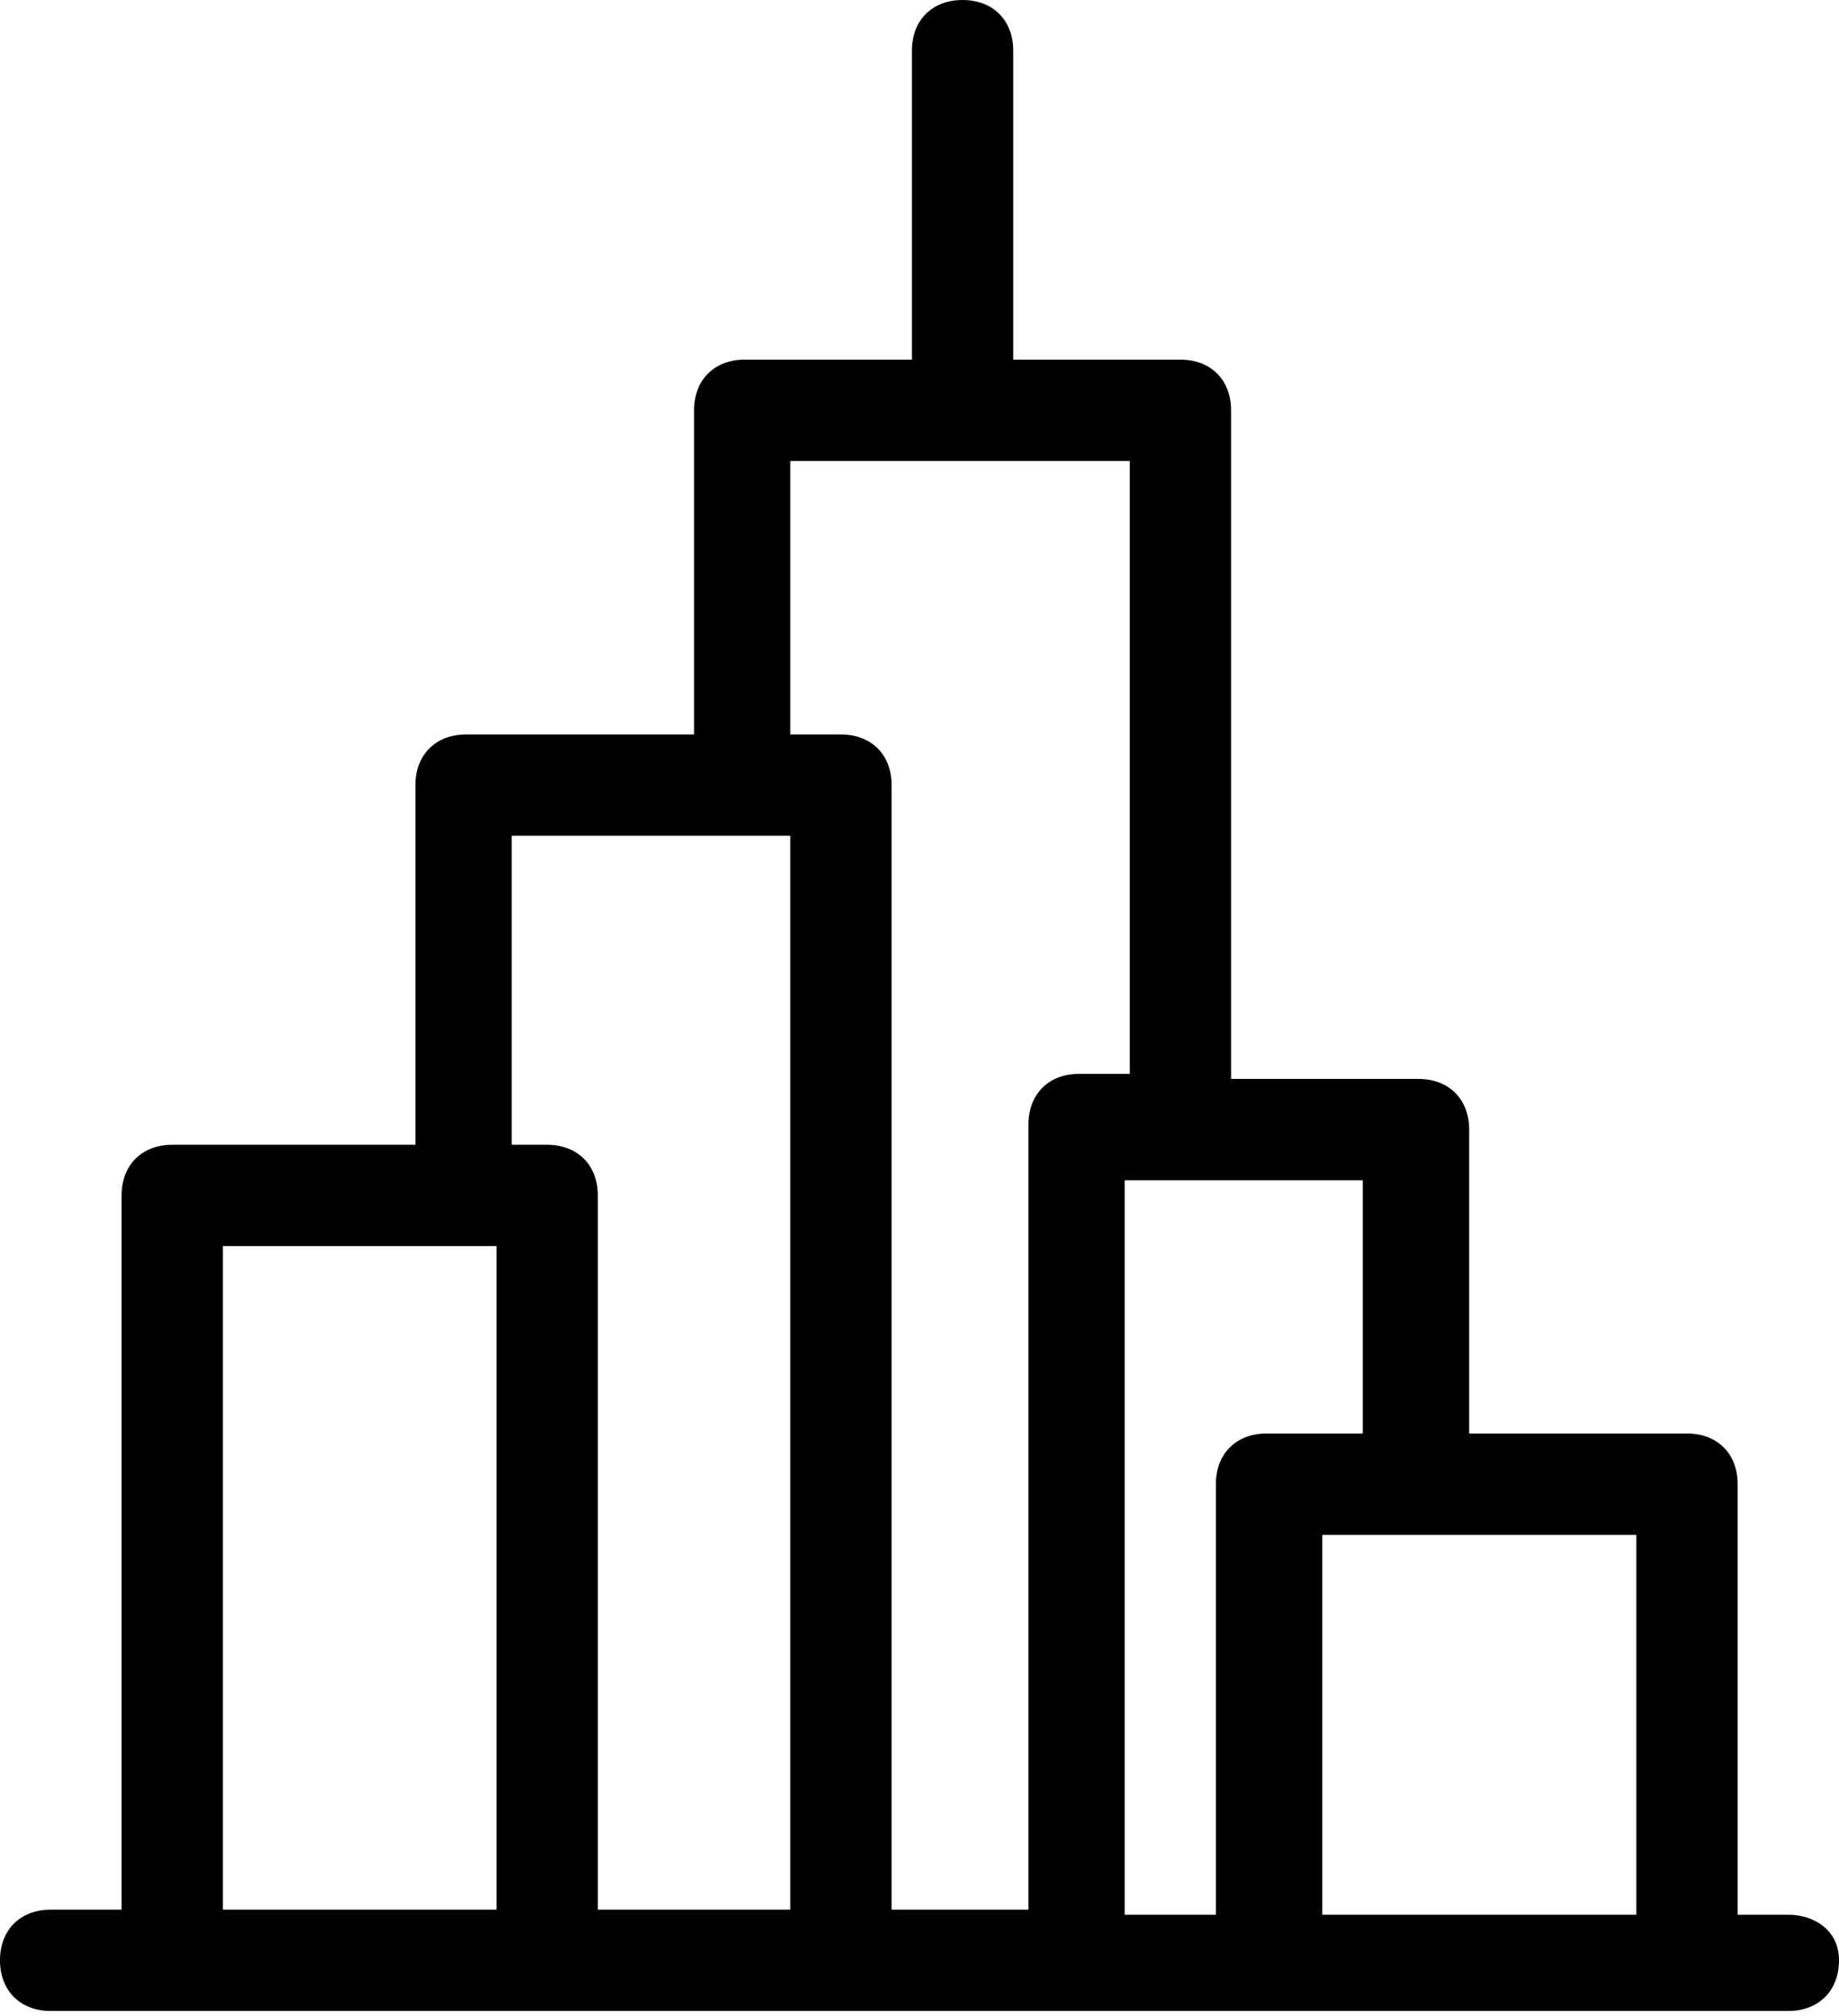 <svg xmlns="http://www.w3.org/2000/svg" viewBox="0 0 36.3 39.8" width="36.3" height="39.8"><path d="M35.3 37.8h-1v-8.5c0-.6-.4-1-1-1H29v-6c0-.6-.4-1-1-1h-3.7V8.1c0-.6-.4-1-1-1H20V1c0-.6-.4-1-1-1s-1 .4-1 1v6.1h-3.3c-.6 0-1 .4-1 1v6.4H9.2c-.6 0-1 .4-1 1v7.1H3.4c-.6 0-1 .4-1 1v14.1H1c-.6 0-1 .4-1 1s.4 1 1 1h34.3c.6 0 1-.4 1-1s-.5-.9-1-.9zm-3-7.5v7.5h-6.2v-7.5h6.2zm-5.4-7v5H25c-.6 0-1 .4-1 1v8.5h-1.8V23.3h4.7zM15.6 9.1h6.7v12.1h-1c-.6 0-1 .4-1 1v15.5h-2.7V15.5c0-.6-.4-1-1-1h-1V9.1zm-5.4 7.4h5.4v21.2h-3.8V23.6c0-.6-.4-1-1-1h-.7v-6.1zm-5.8 8.1h5.4v13.1H4.4V24.6z"/></svg>